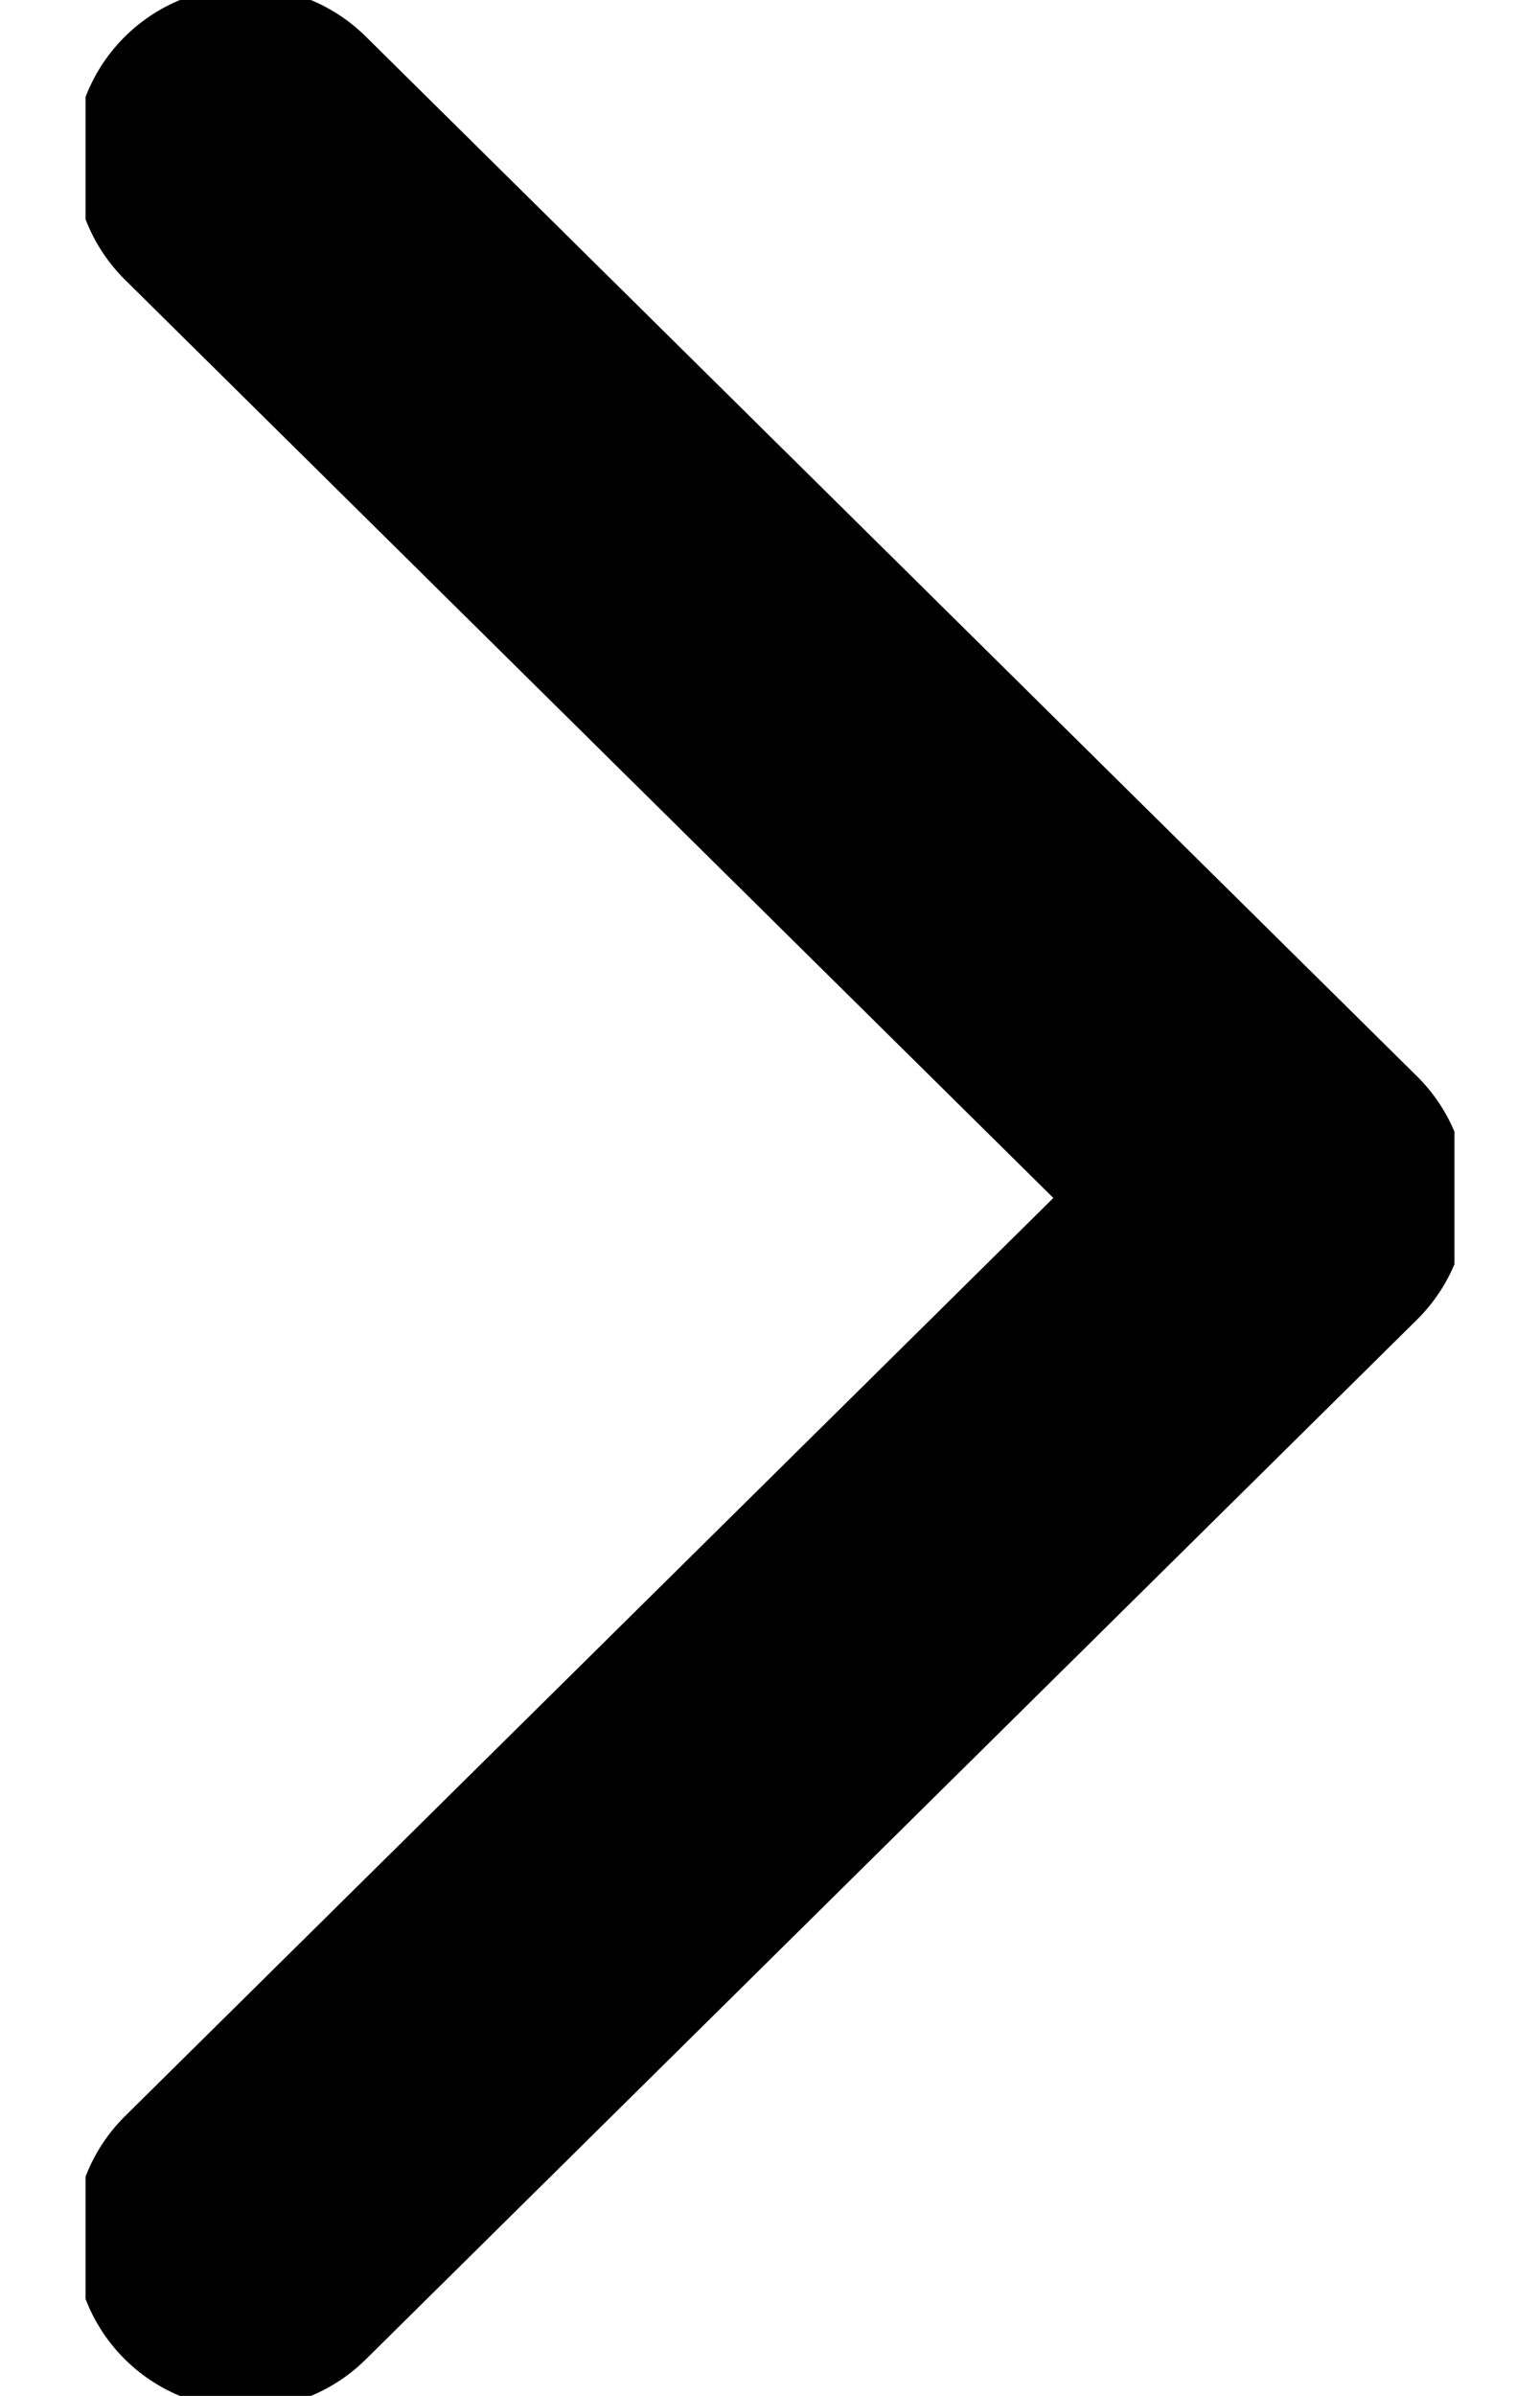 <svg width="9" height="14" viewBox="0 0 9 14" fill="none" xmlns="http://www.w3.org/2000/svg">
<g clip-path="url(#clip0_30_8561)">
<path d="M1.434 0.924L7.578 7L1.434 13.076" stroke="black" stroke-width="2" stroke-linecap="round" stroke-linejoin="round"/>
</g>
<defs>
<clipPath id="clip0_30_8561">
<rect width="8" height="14" fill="white" transform="translate(0.5)"/>
</clipPath>
</defs>
</svg>
